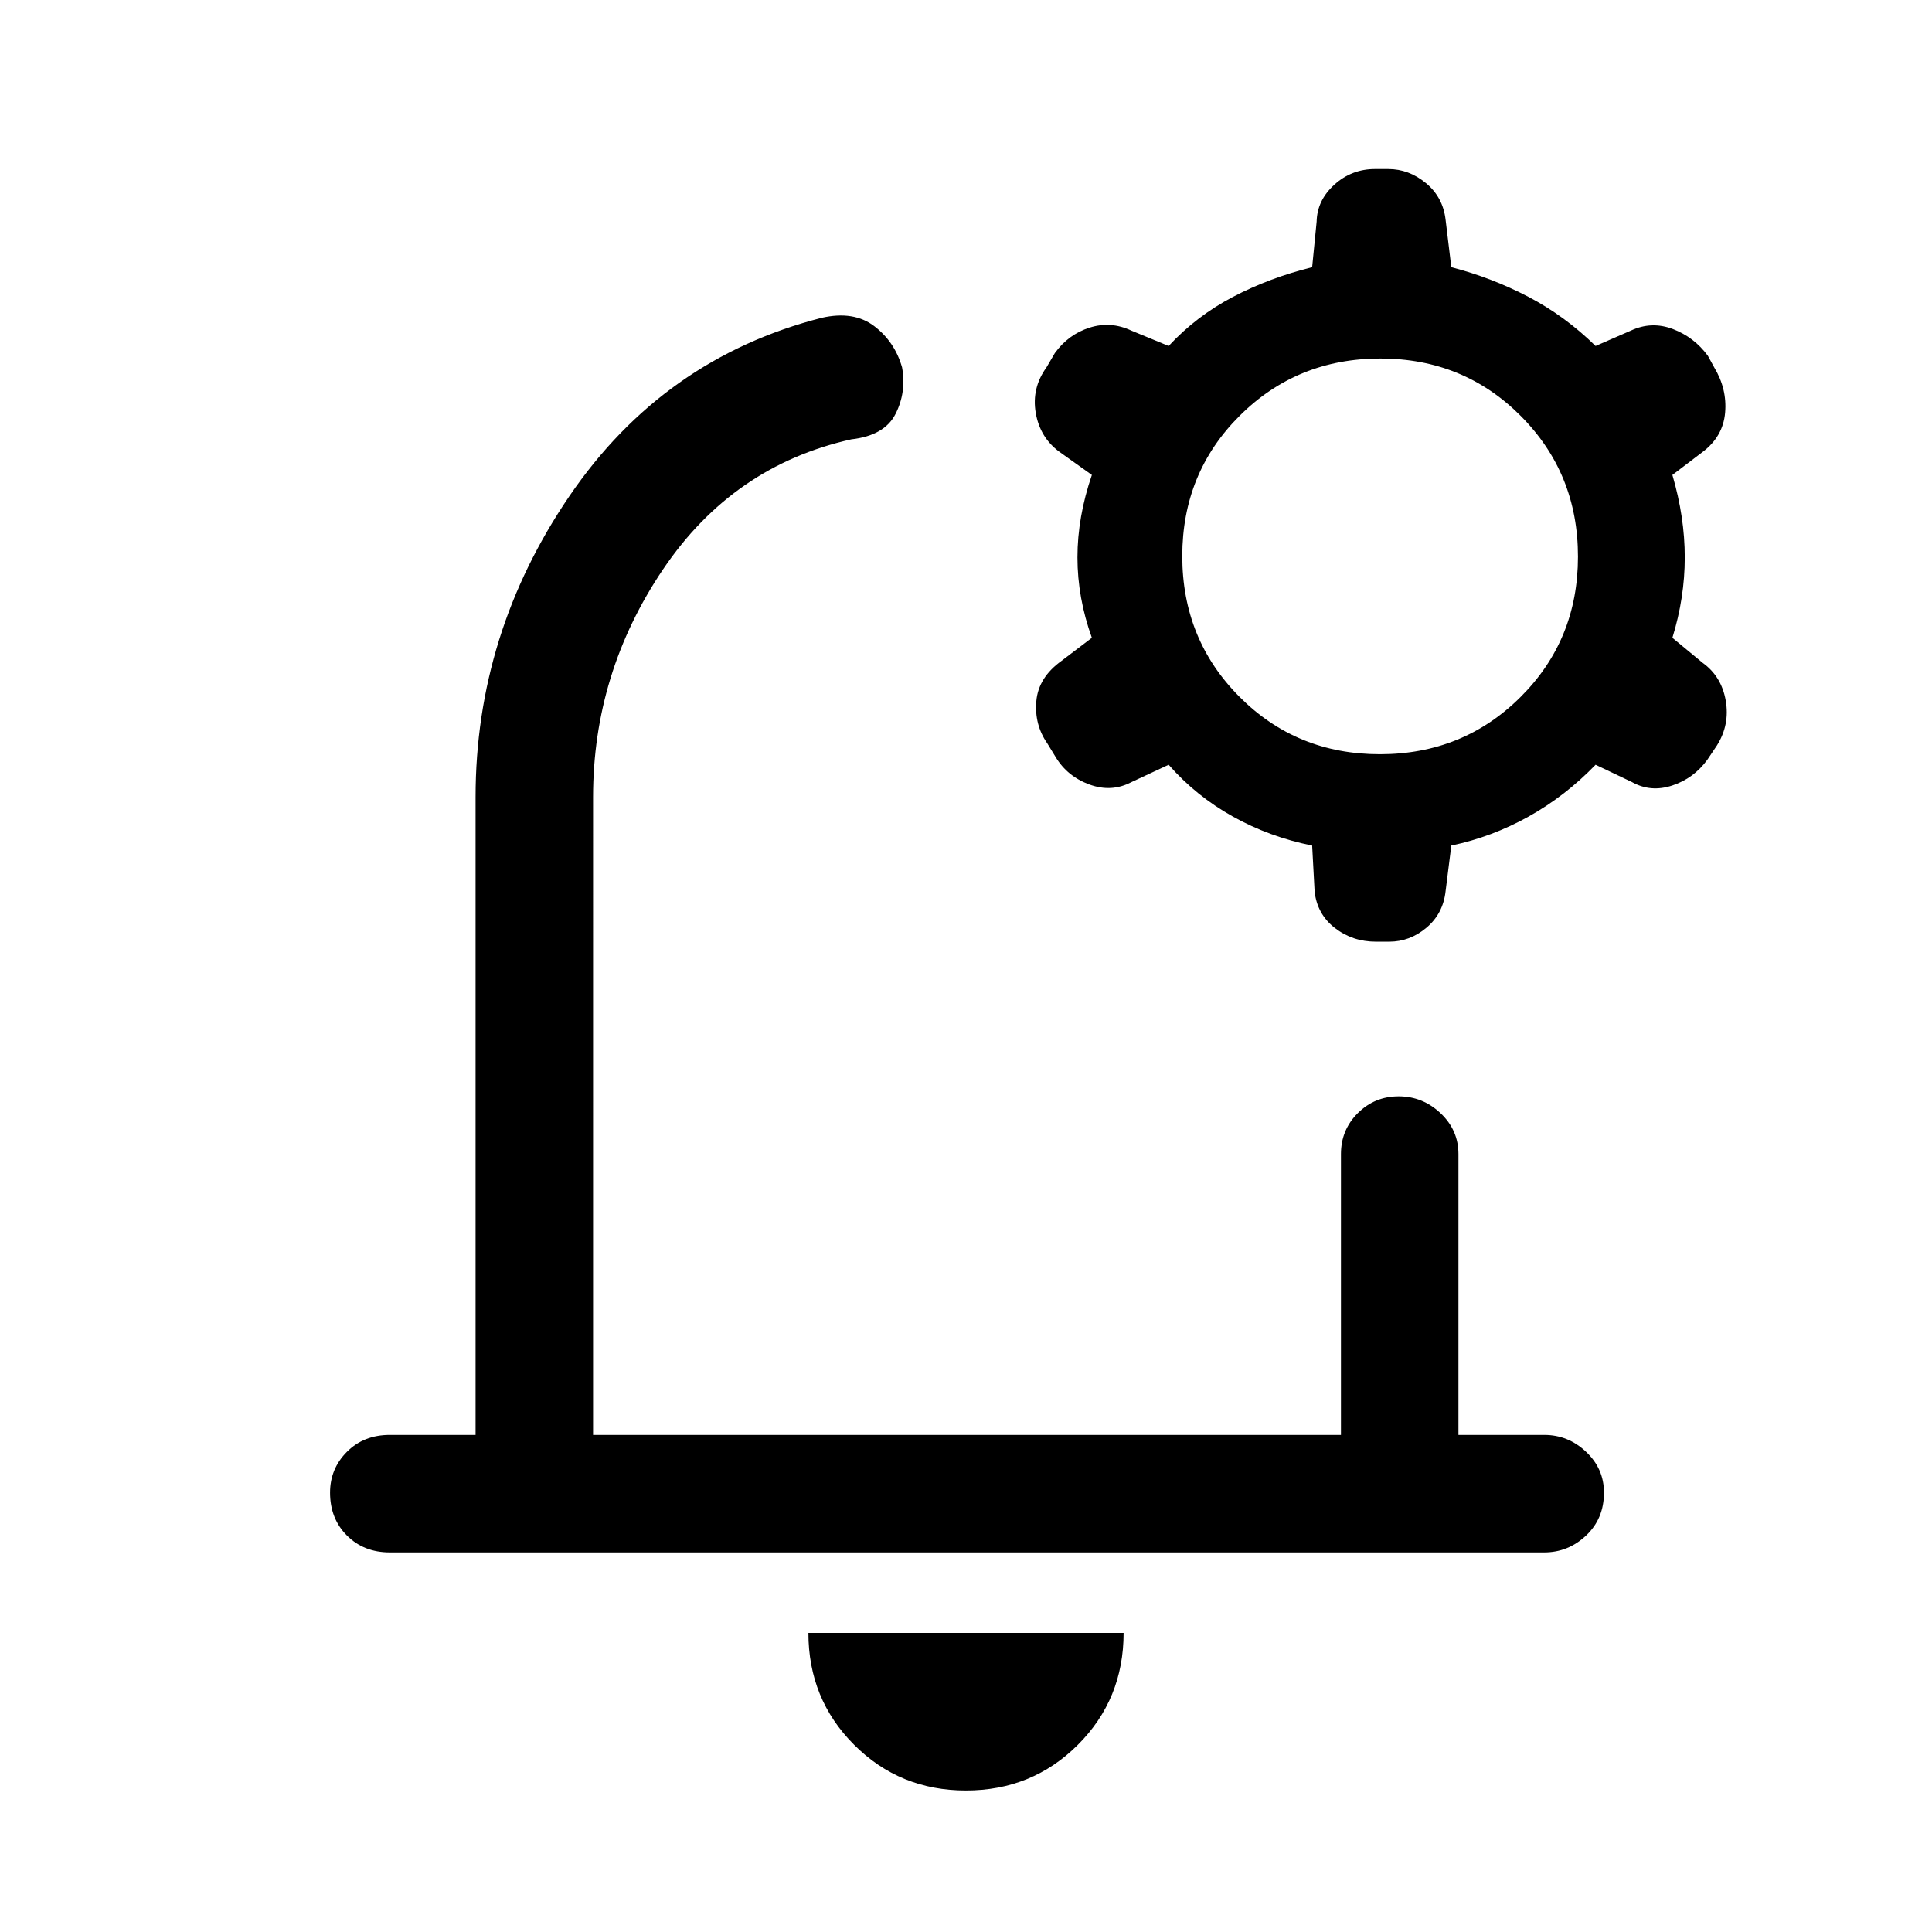 <svg xmlns="http://www.w3.org/2000/svg" height="48" viewBox="0 -960 960 960" width="48"><path d="M481-492.54Zm-1.04 422.23q-32.88 0-55.57-22.72-22.7-22.71-22.7-55.59h156.62q0 32.93-22.73 55.62-22.73 22.69-55.62 22.69ZM236.31-247v-316.92q0-81.23 46.65-149.62 46.66-68.38 125.35-88.54 15.92-3.61 26.11 4.16t13.81 20.46q2.23 12.31-3.23 23.11-5.46 10.81-22 12.66-58.85 13.15-93.58 64.65-34.73 51.5-34.73 113.12V-247h371.62v-139.54q0-12.02 8.38-20.36 8.39-8.33 20.31-8.33 11.92 0 20.81 8.38 8.88 8.39 8.88 20.31V-247h42.62q11.92 0 20.8 8.39 8.89 8.38 8.89 20.3 0 12.93-8.89 21.31-8.88 8.38-20.8 8.38H193.69q-12.92 0-21.3-8.38-8.39-8.38-8.39-21.31 0-11.92 8.39-20.3 8.38-8.39 21.3-8.39h42.62ZM652-539.85q-21.15-4.23-39.42-14.42-18.27-10.19-31.89-25.73l-18.46 8.61q-9.92 5.23-20.92 1.2-11-4.04-16.8-13.69l-4.12-6.74q-6.47-9.3-5.44-21.03 1.03-11.73 12.51-19.97l15.08-11.46q-7.16-19.92-7.16-39.96t7.16-40.96l-16.08-11.46q-9.69-7.08-11.81-19.39-2.11-12.3 5.35-22.61l4.16-7.11q6.73-9.28 17.25-12.62 10.51-3.35 20.82 1.5l18.46 7.61q13.85-14.92 32-24.42 18.16-9.5 39.31-14.73l2.23-22.63q.23-10.6 8.81-18.37 8.57-7.77 20.21-7.77h6.57q10.25 0 18.72 6.99 8.48 7 9.77 18.24l2.84 23.54q20.16 5.23 38.31 14.73 18.15 9.5 33.38 24.42l17.47-7.61q10.3-4.85 20.92-.81 10.61 4.04 17.41 13.31l3.13 5.73q6.46 10.69 5.43 22.53-1.03 11.84-11.13 19.47L831-724q6.15 20.92 6.15 40.96T831-643.08l15.07 12.46q9.31 6.7 11.43 18.7 2.11 12-4.35 22.3l-4.77 7.11q-6.74 9.28-17.44 12.82-10.71 3.53-20.02-1.7L792.84-580q-15 15.54-33.26 25.73-18.27 10.19-38.43 14.42l-2.84 22.63q-1.23 11.22-9.5 18.18-8.27 6.96-18.52 6.96h-6.57q-11.63 0-20.42-6.8-8.78-6.8-10.07-18.04L652-539.85Zm33.64-45.38q41.36 0 69.9-28.42 28.54-28.41 28.54-69.76 0-41.36-28.42-69.9-28.41-28.54-69.77-28.54-41.35 0-69.89 28.42-28.54 28.41-28.54 69.77 0 41.35 28.42 69.89 28.41 28.54 69.76 28.54Z"/></svg>